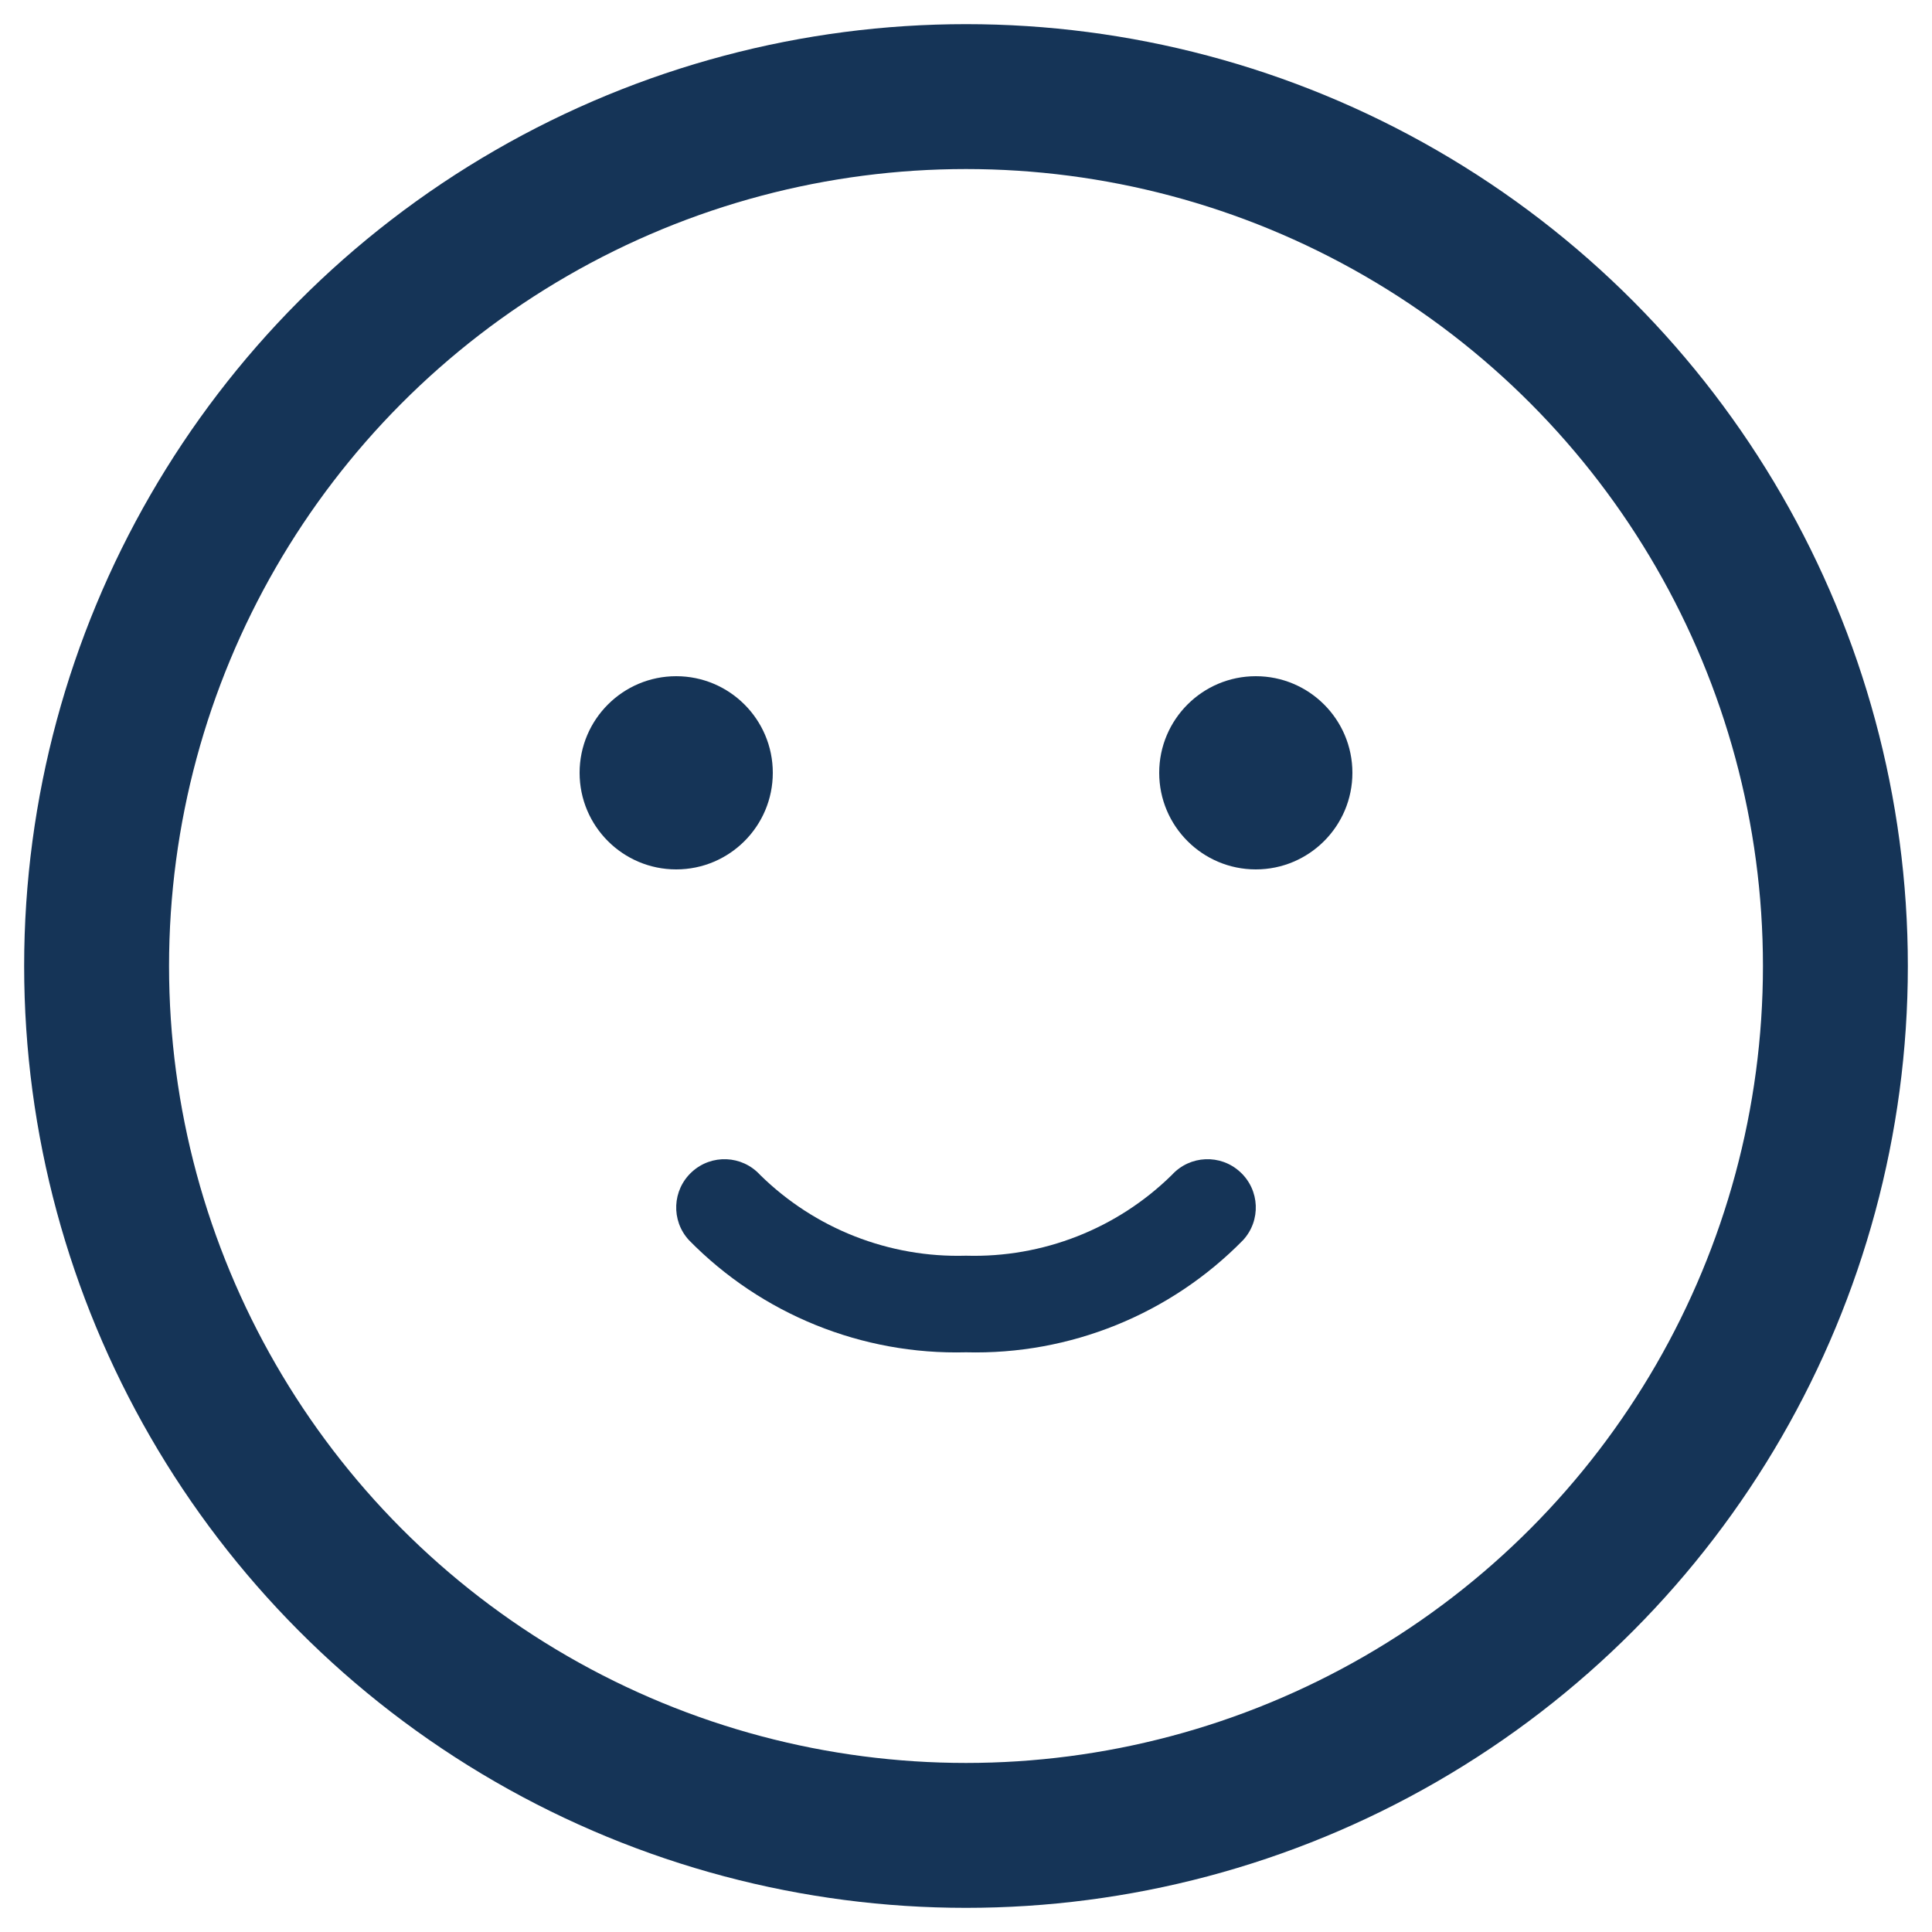 <?xml version="1.0" encoding="UTF-8"?>
<svg width="20px" height="20px" viewBox="0 0 20 20" version="1.1" xmlns="http://www.w3.org/2000/svg" xmlns:xlink="http://www.w3.org/1999/xlink">
    <!-- Generator: Sketch 53.2 (72643) - https://sketchapp.com -->
    <title>Group</title>
    <desc>Created with Sketch.</desc>
    <g id="Symbols" stroke="none" stroke-width="1" fill="none" fill-rule="evenodd">
        <g id="connect" transform="translate(-5, -5)" fill-rule="nonzero">
            <g id="Group">
                <g transform="translate(6, 6)">
                    <circle id="Oval" stroke="#153457" stroke-width="1.5" cx="9" cy="9" r="9"></circle>
                    <path d="M9,12.999 C7.924,13.027 6.885,12.606 6.132,11.838 C5.945,11.635 5.958,11.319 6.162,11.132 C6.365,10.945 6.681,10.958 6.868,11.162 C7.435,11.72 8.205,12.022 9,11.999 C9.795,12.022 10.565,11.72 11.132,11.162 C11.319,10.958 11.635,10.945 11.838,11.132 C12.042,11.319 12.055,11.635 11.868,11.838 C11.115,12.606 10.076,13.027 9,12.999 Z" id="Path" fill="#153457"></path>
                    <path d="M5,7 C5,6.448 5.448,6 6,6 C6.552,6 7,6.448 7,7 C7,7.552 6.552,8 6,8 C5.448,8 5,7.552 5,7 Z M12,8 C11.448,8 11,7.552 11,7 C11,6.448 11.448,6 12,6 C12.552,6 13,6.448 13,7 C13,7.552 12.552,8 12,8 Z" id="Combined-Shape" fill="#153457"></path>
                </g>
            </g>
        </g>
    </g>
</svg>